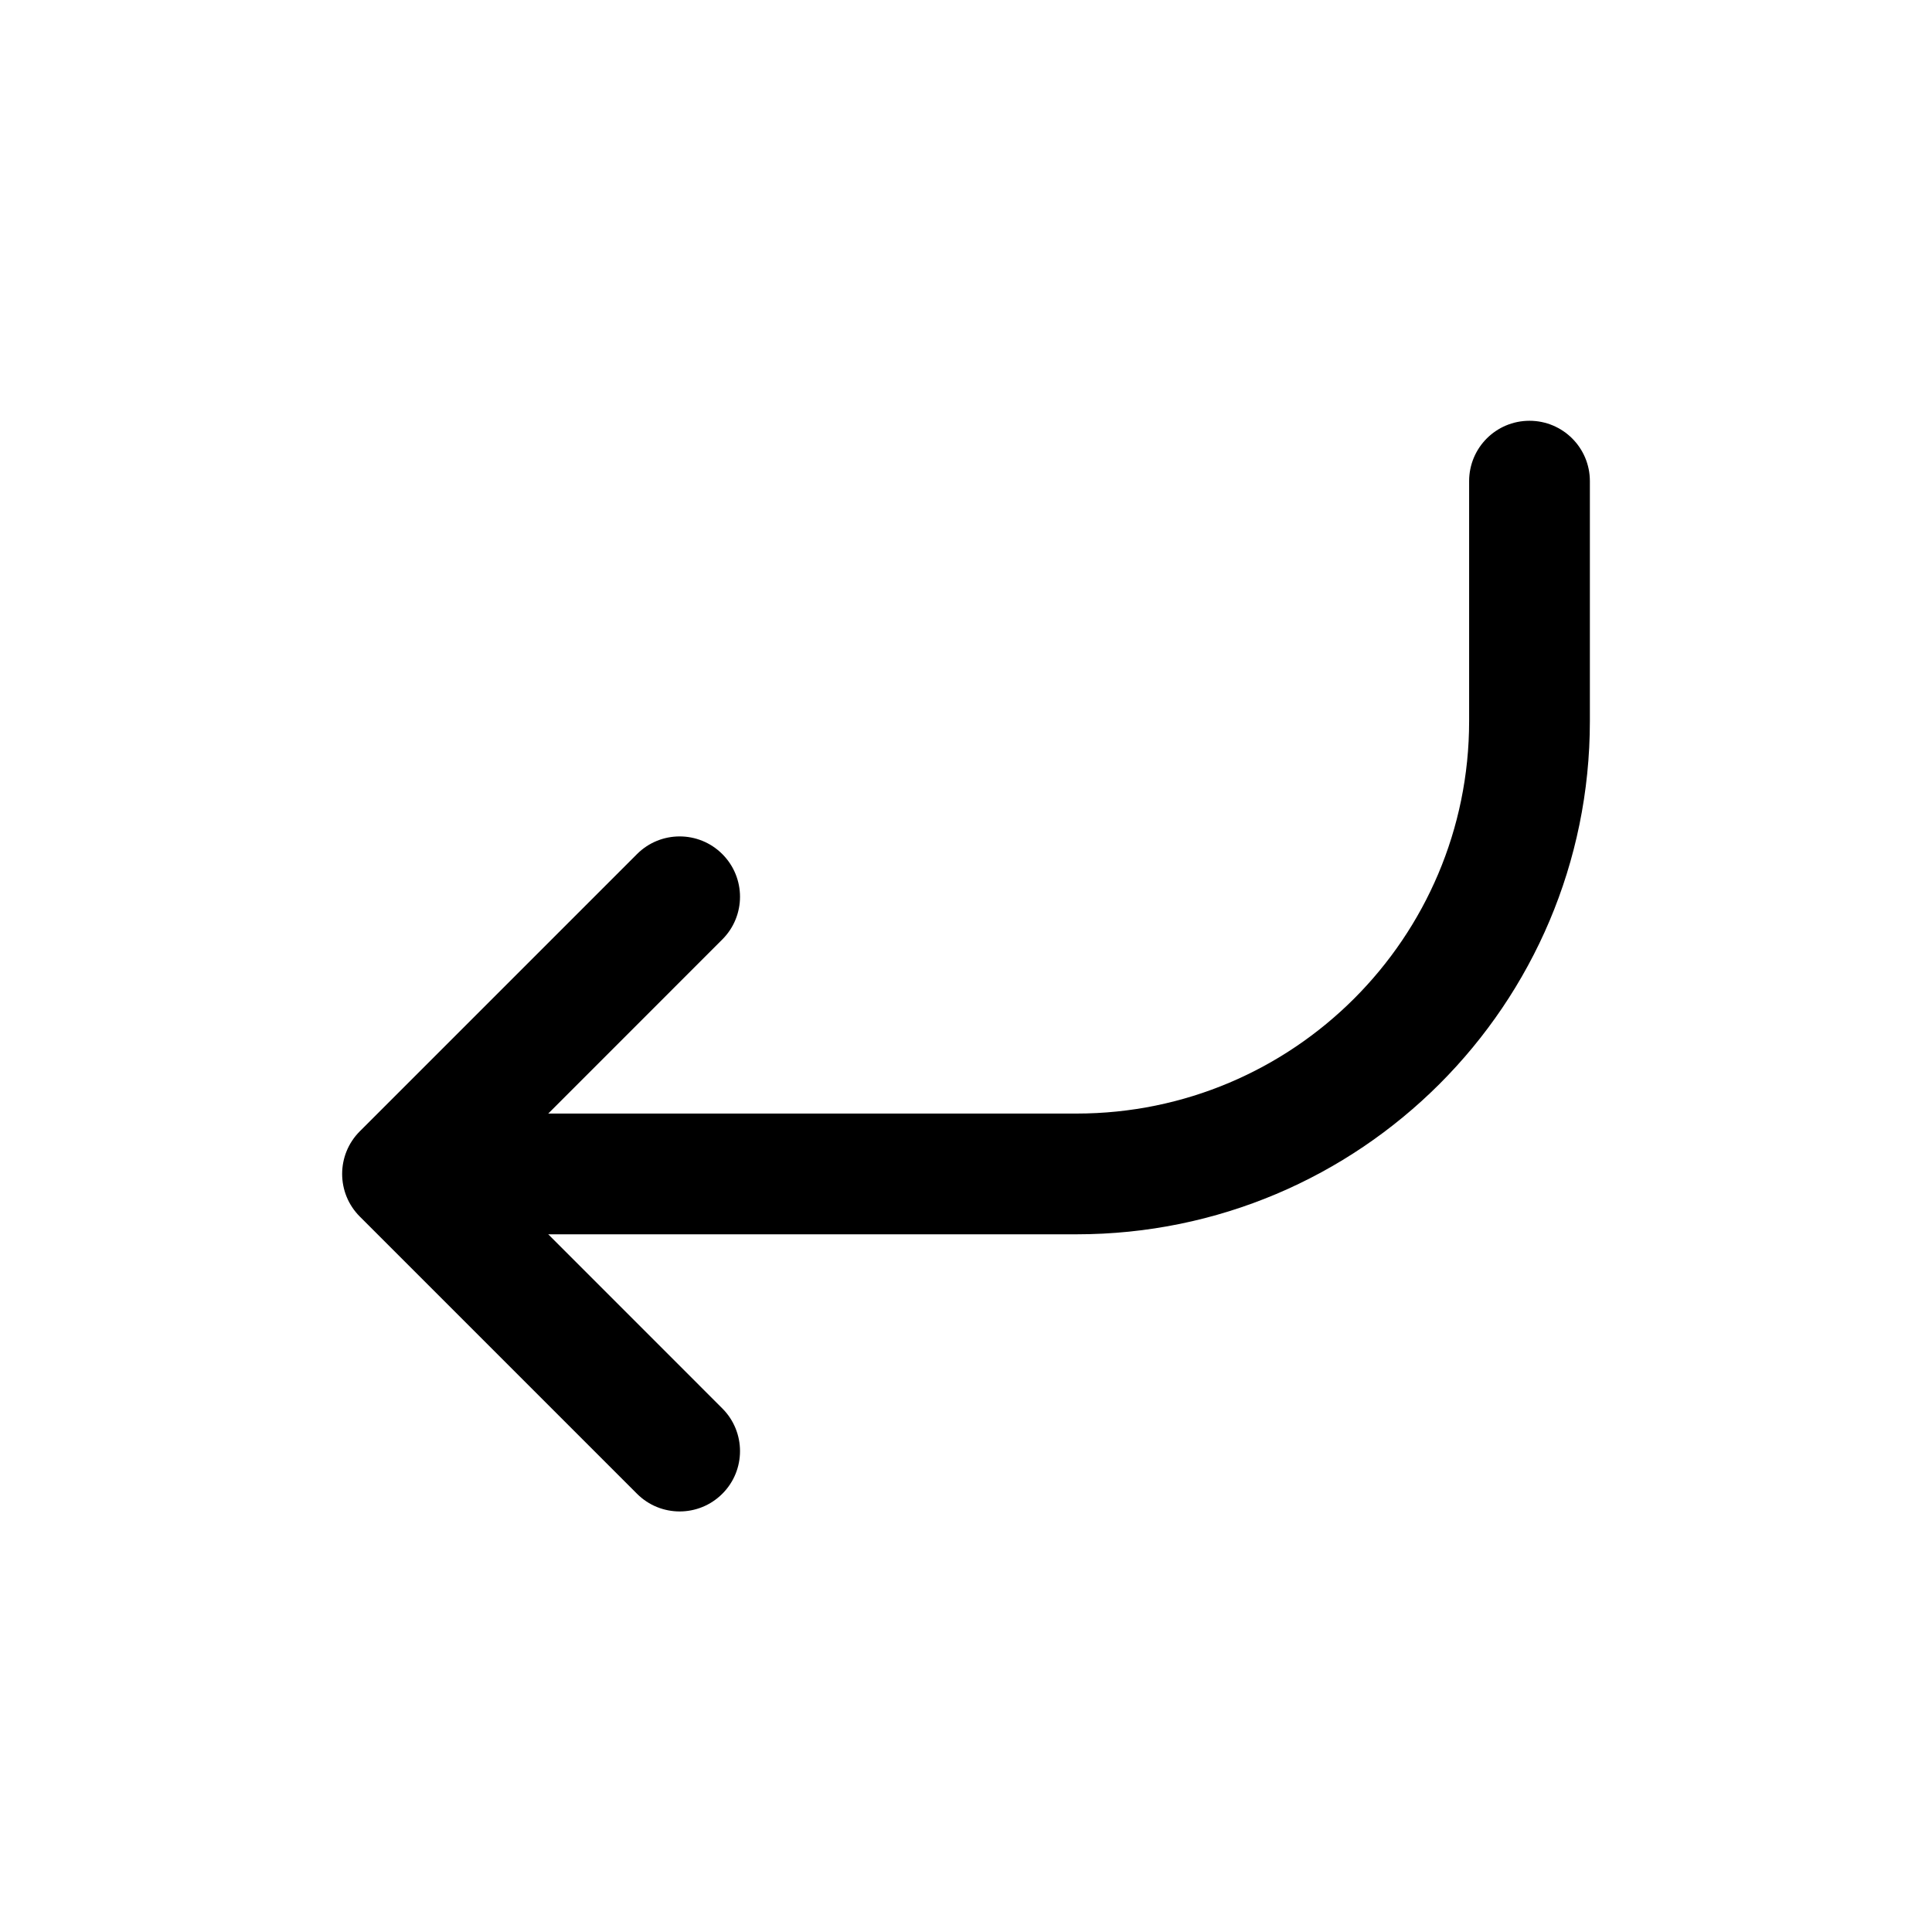 <svg width="24" height="24" viewBox="0 0 24 24" fill="none" xmlns="http://www.w3.org/2000/svg">
<path fill-rule="evenodd" clip-rule="evenodd" d="M8.973 10.61C9.266 10.903 9.266 11.377 8.973 11.67L6.061 14.583L8.973 17.496C9.266 17.789 9.266 18.264 8.973 18.556C8.68 18.849 8.206 18.849 7.913 18.556L4.47 15.113C4.177 14.82 4.177 14.346 4.47 14.053L7.913 10.61C8.206 10.317 8.68 10.317 8.973 10.61Z" fill="black"/>
<path fill-rule="evenodd" clip-rule="evenodd" d="M19 5.227C19.414 5.227 19.75 5.562 19.75 5.977V8.958C19.75 12.478 16.895 15.333 13.373 15.333H5.197C4.783 15.333 4.447 14.997 4.447 14.583C4.447 14.168 4.783 13.833 5.197 13.833H13.373C16.067 13.833 18.25 11.649 18.25 8.958V5.977C18.25 5.562 18.585 5.227 19 5.227Z" fill="black"/>
</svg>